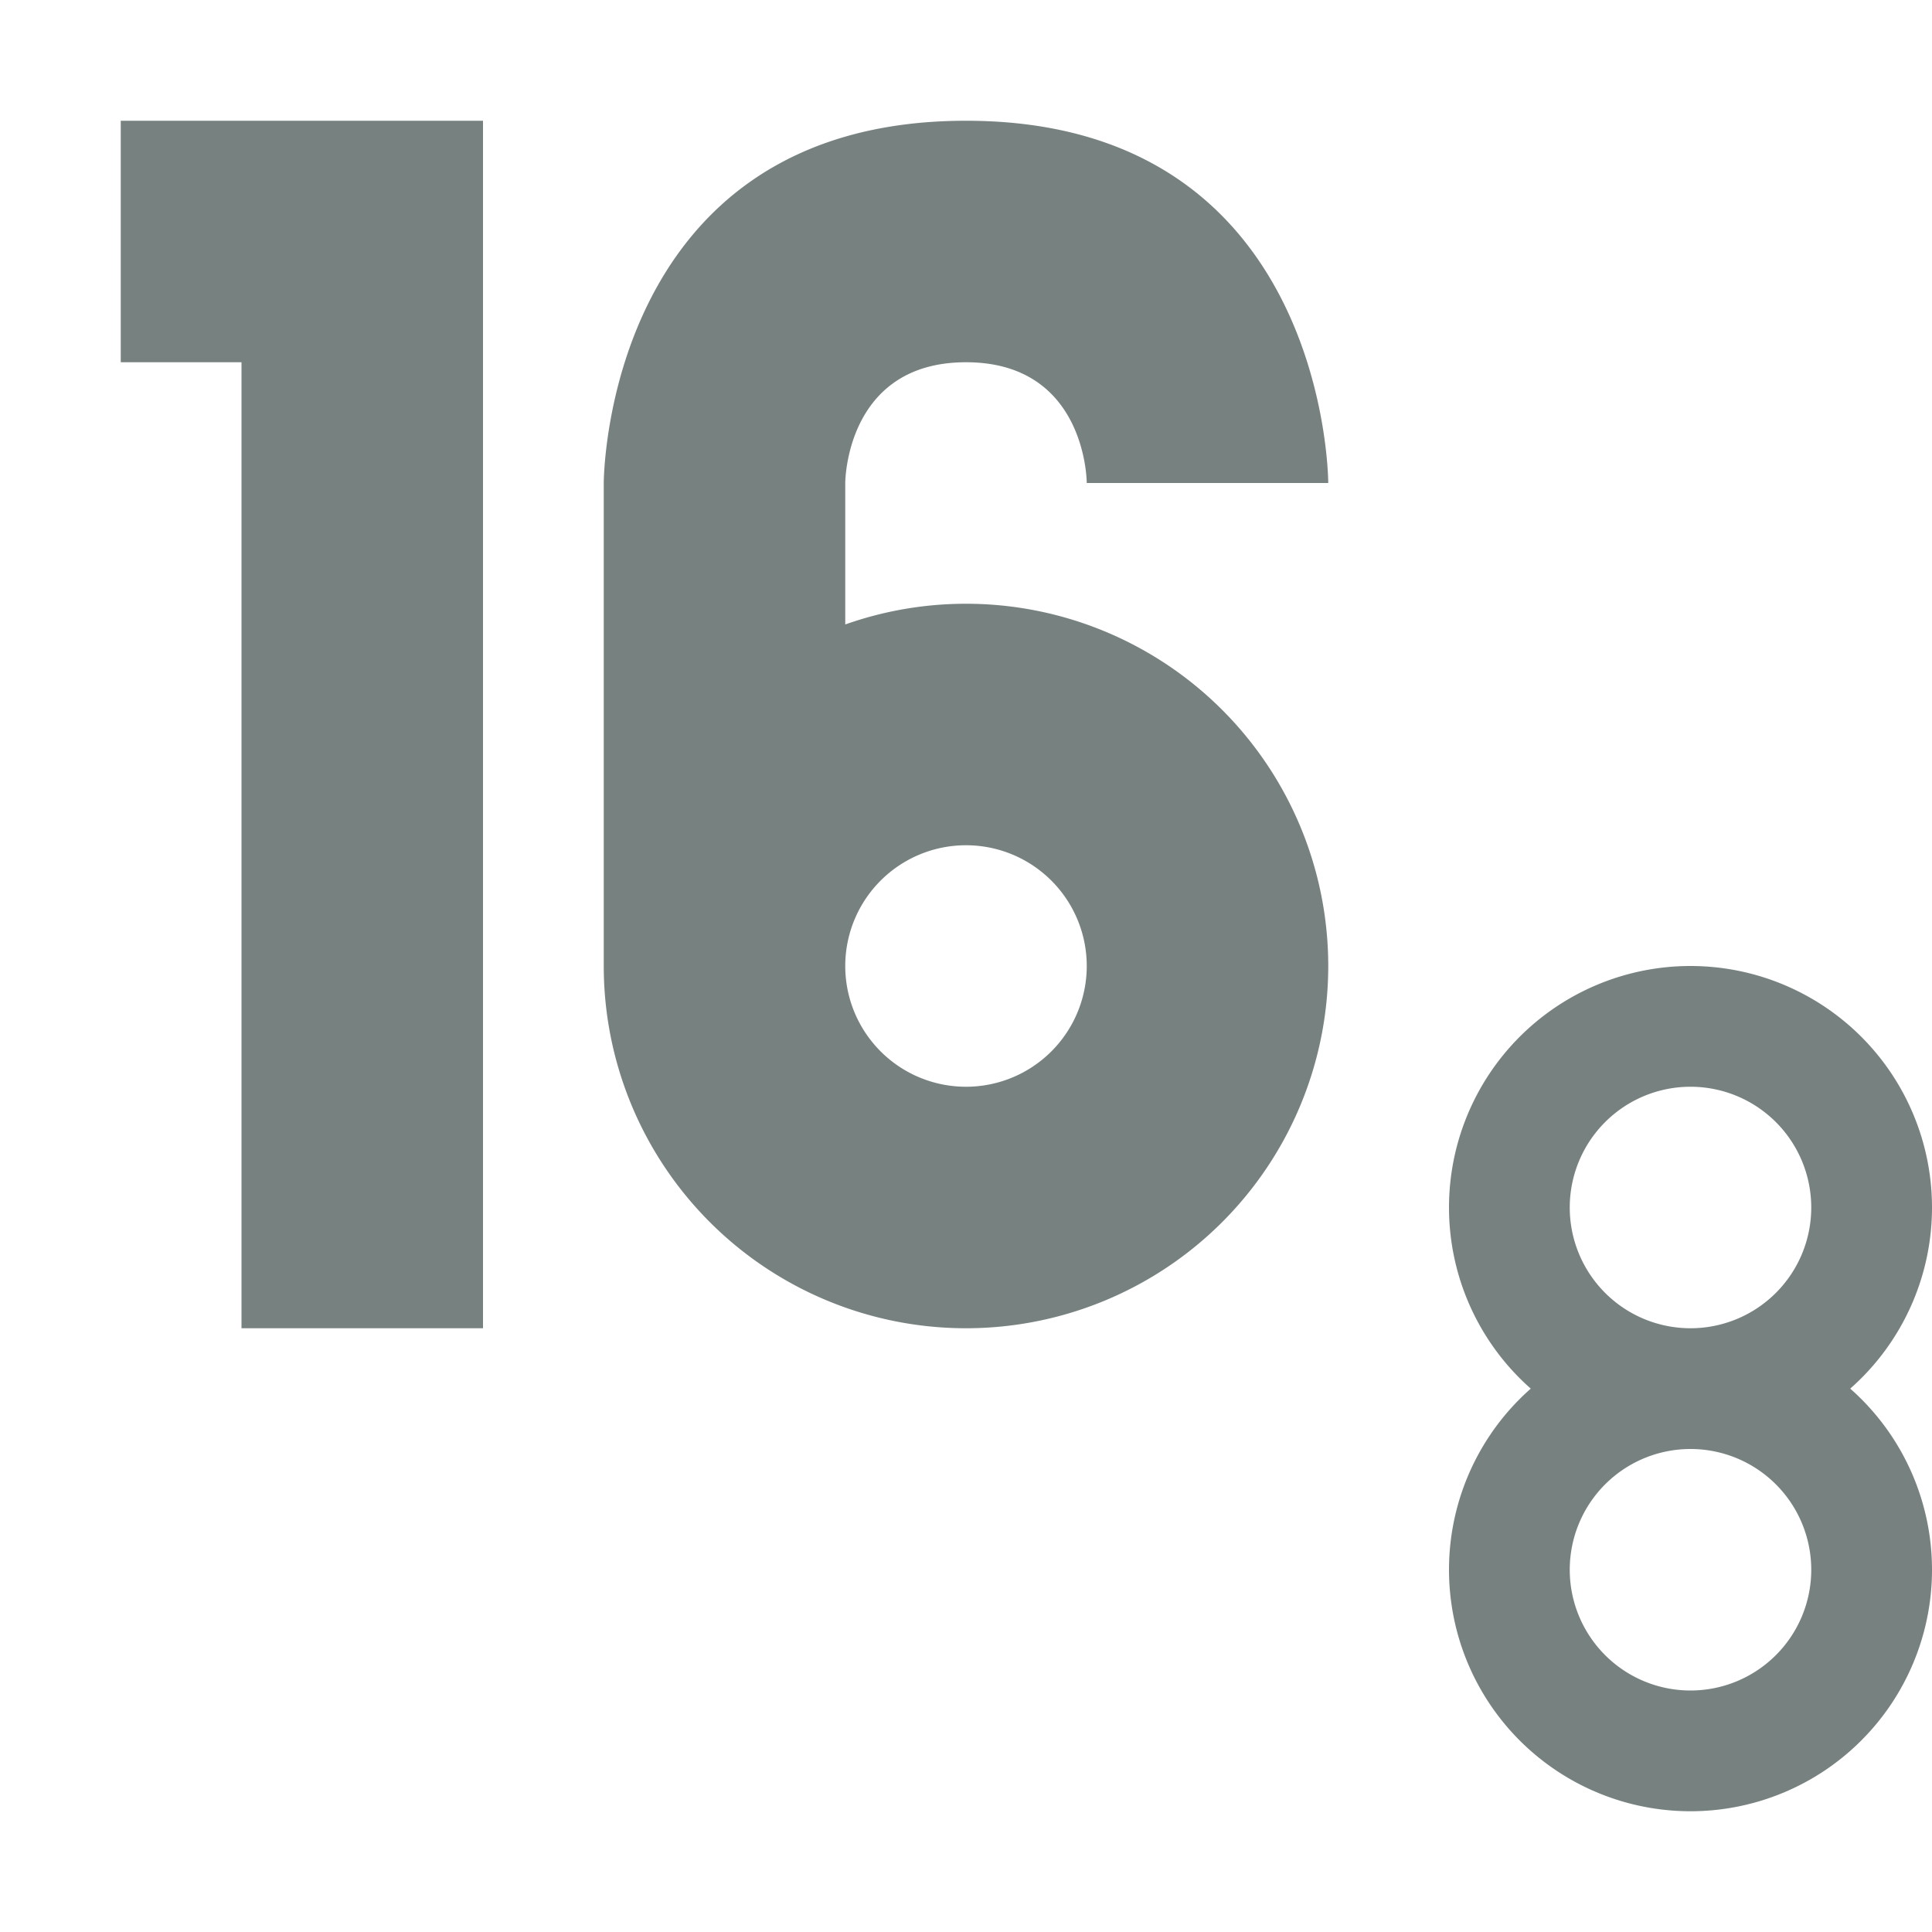 <svg xmlns="http://www.w3.org/2000/svg" width="16" height="16" version="1.1">
 <defs>
  <style id="current-color-scheme" type="text/css">
   .ColorScheme-Text { color:#778280; } .ColorScheme-Highlight { color:#4285f4; } .ColorScheme-NeutralText { color:#ff9800; } .ColorScheme-PositiveText { color:#4caf50; } .ColorScheme-NegativeText { color:#f44336; }
  </style>
 </defs>
 <path style="fill:currentColor" class="ColorScheme-Text" d="M 8,5 A 3,3 0 0 0 5,8 3,3 0 0 0 8,11 3,3 0 0 0 11,8 3,3 0 0 0 8,5 Z M 8,7 A 1,1 0 0 1 9,8 1,1 0 0 1 8,9 1,1 0 0 1 7,8 1,1 0 0 1 8,7 Z M 8,1 C 5,1 5,4 5,4 V 8 H 7 V 4 C 7,4 7,3 8,3 9,3 9,4 9,4 H 11 C 11,4 11,1 8,1 Z M 14,8 A 2,2 0 0 0 12,10 2,2 0 0 0 14,12 2,2 0 0 0 16,10 2,2 0 0 0 14,8 Z M 14,9 A 1,1 0 0 1 15,10 1,1 0 0 1 14,11 1,1 0 0 1 13,10 1,1 0 0 1 14,9 Z M 14,11 A 2,2 0 0 0 12,13 2,2 0 0 0 14,15 2,2 0 0 0 16,13 2,2 0 0 0 14,11 Z M 14,12 A 1,1 0 0 1 15,13 1,1 0 0 1 14,14 1,1 0 0 1 13,13 1,1 0 0 1 14,12 Z M 1,1 V 3 H 2 V 11 H 4 V 1 Z"/>
</svg>
